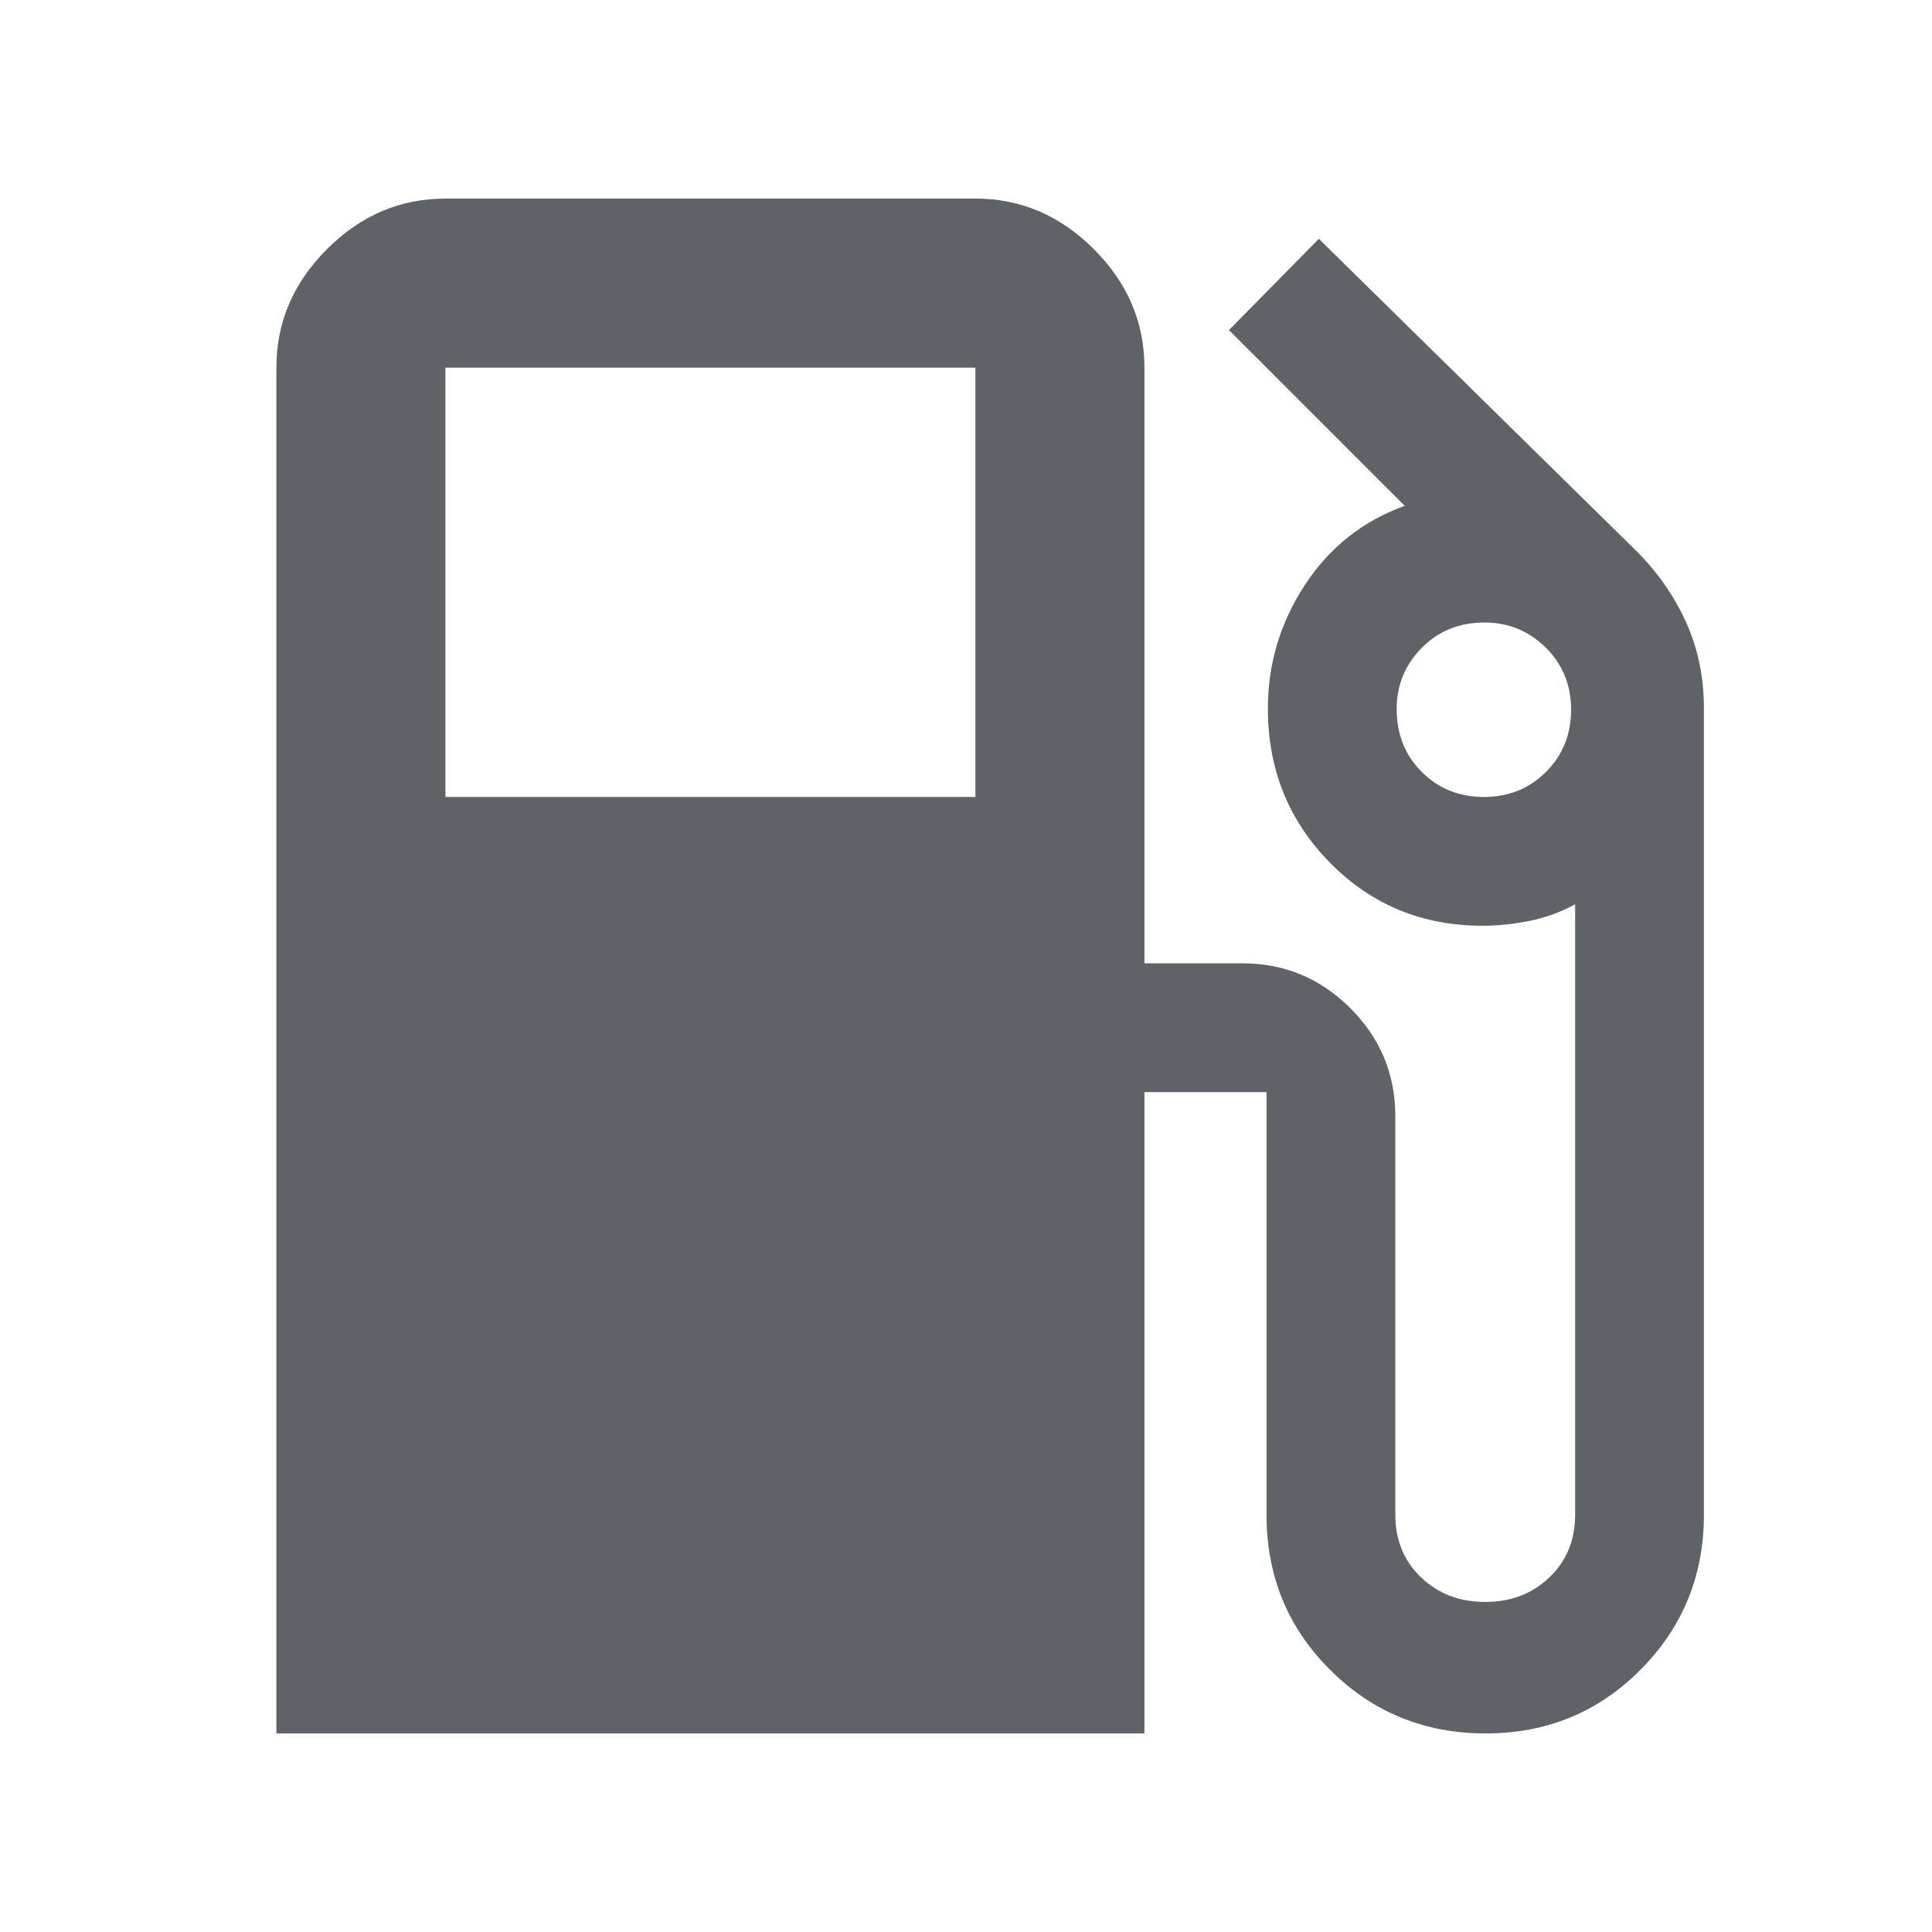 <svg xmlns="http://www.w3.org/2000/svg" height="40px" viewBox="0 -960 960 960" width="40px" fill="#5f6368"><path d="M137.33-98.67v-678.66q0-33.73 25.14-58.87 25.14-25.13 58.86-25.13h263.34q33.72 0 58.86 25.13 25.14 25.14 25.14 58.87v296h48.66q31.35 0 53.68 22.32 22.32 22.33 22.32 53.68v198q0 18.9 12.78 31.11Q718.88-164 738-164t31.89-12.22q12.78-12.21 12.78-31.11v-303.34q-10.29 5.67-22.31 8.17-12.03 2.5-23.69 2.5-44.99 0-75.83-31.34Q630-562.68 630-607.98q0-33.21 18.33-61.28 18.34-28.07 49.67-39.41L610.67-796l44.66-45.33 158 155.33q15.67 15.73 24.5 35.25 8.84 19.52 8.84 42.75v400.61q0 45.34-31.45 77.03-31.46 31.69-77 31.69-45.55 0-77.22-31.51t-31.67-77.15v-210h-60.66v318.66H137.33Zm84-465.33h263.34v-213.33H221.33V-564Zm516 0q18.43 0 30.88-12.45 12.46-12.46 12.46-30.88 0-18.43-12.6-30.88-12.6-12.46-30.4-12.46-18.76 0-31.22 12.6-12.45 12.6-12.45 30.4 0 18.76 12.45 31.22Q718.91-564 737.33-564Z"/></svg>